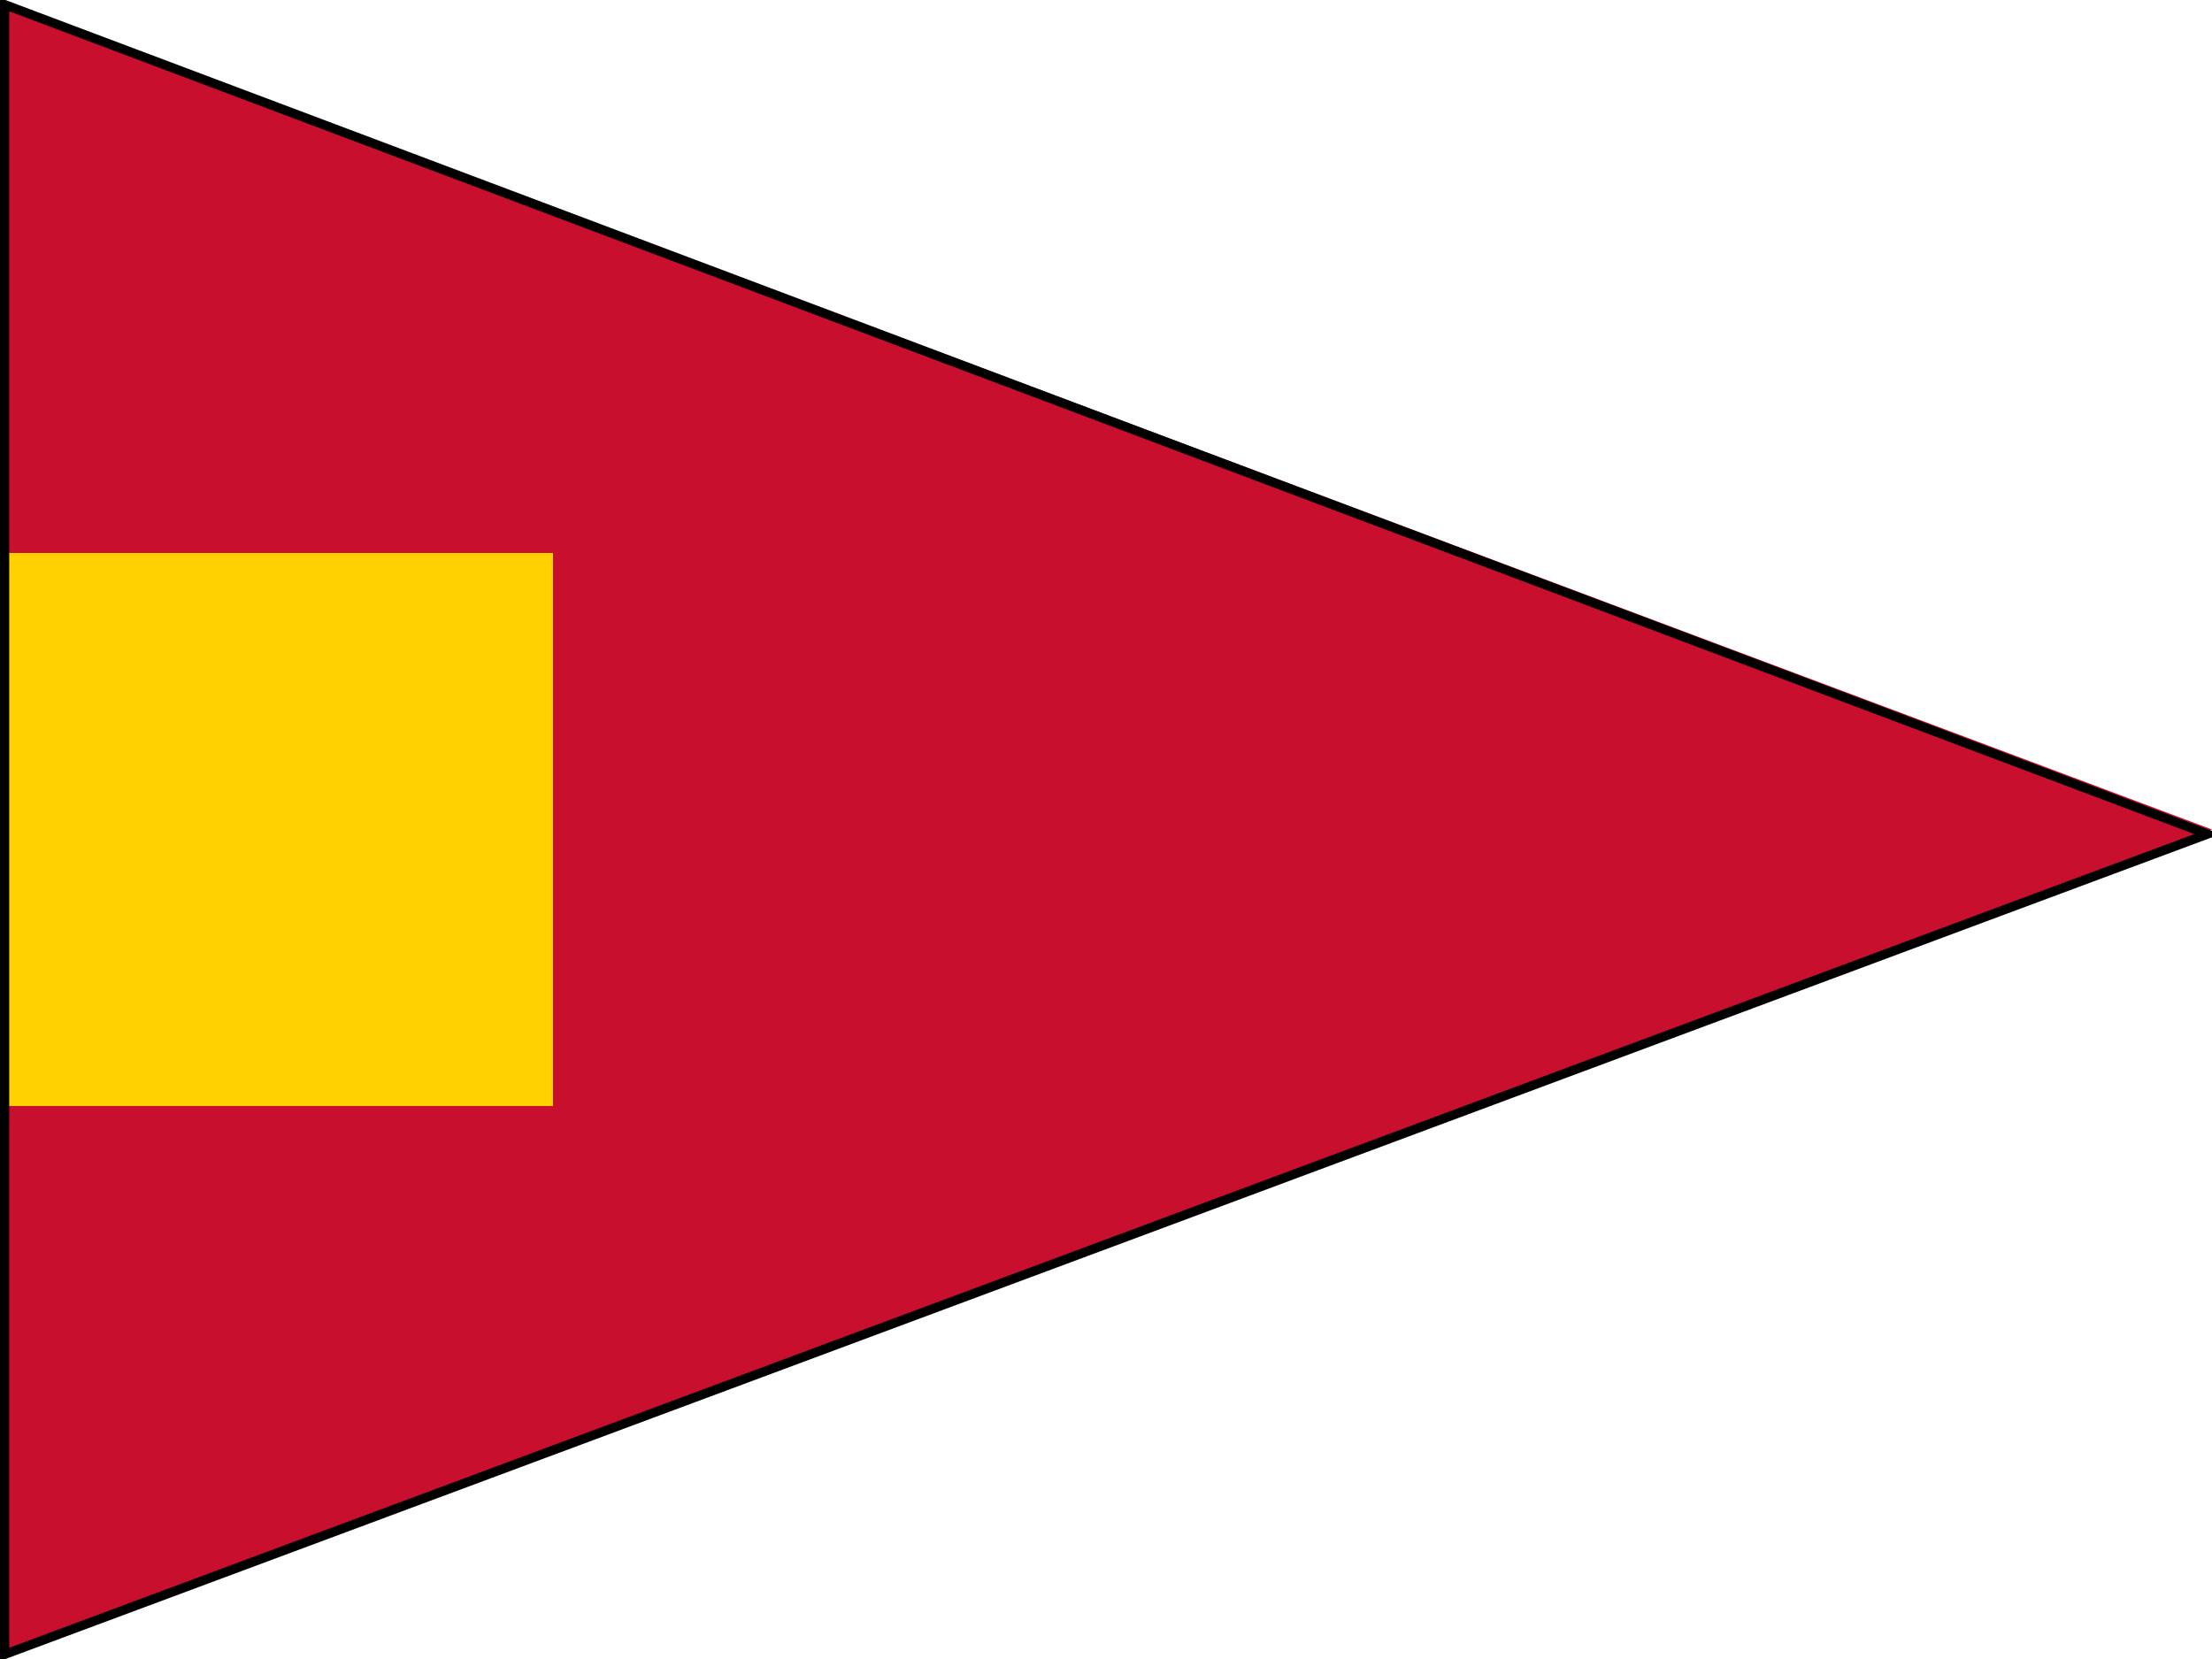 <?xml version="1.0" encoding="UTF-8" ?>
<svg xmlns="http://www.w3.org/2000/svg" viewBox="0 0 240 180">
<path fill="#c8102e" d="M0,0L240,90L0,180ZM0,60V120H60V60H0Z"/>
<path fill="#ffd100" d="M0,60H60V120H0Z"/>
<path fill="none" stroke="#000" stroke-width="1" d="M0.5,0.5L239.5,90.5L0.5,179.5Z"/>
</svg>
